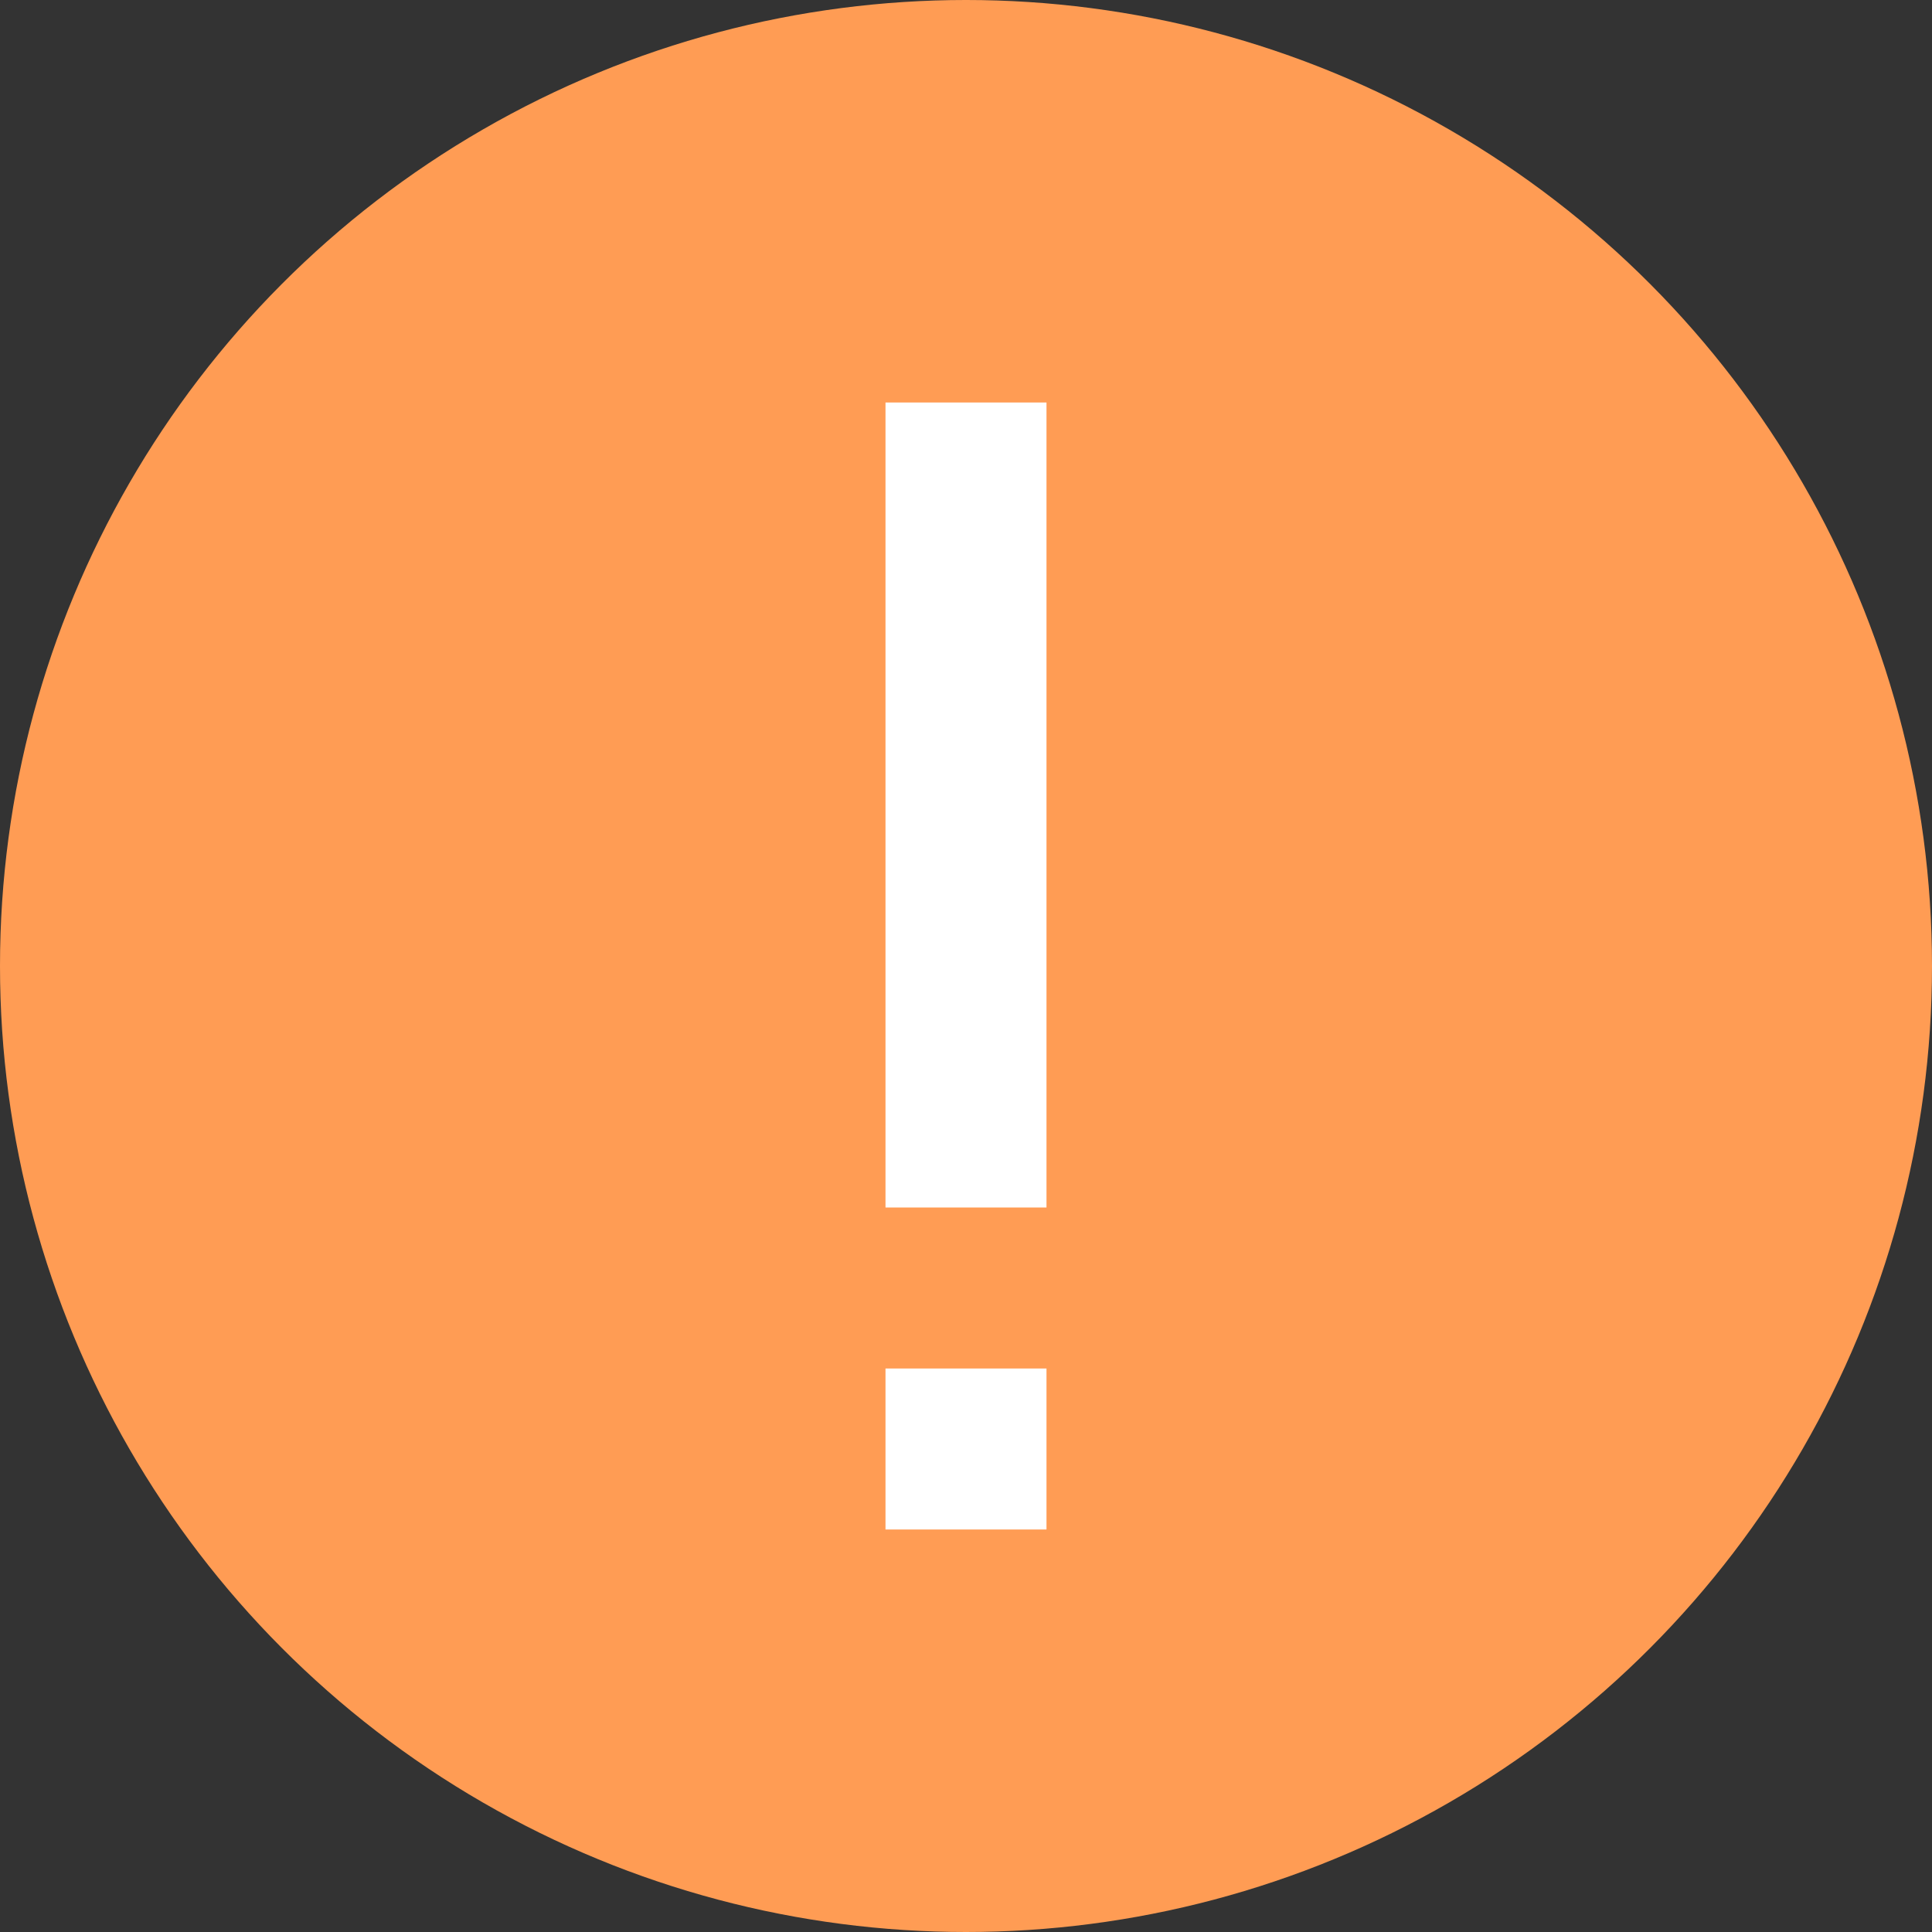 ﻿<svg width="24" height="24" viewBox="0 0 24 24" xmlns="http://www.w3.org/2000/svg">
    <rect x="0" y="0" width="24" height="24" fill="#333333" stroke="none"/>
    <circle fill="#FF9C54" fill-rule="nonzero" cx="12" cy="12" r="12"/>
    <path d="M11 17h2v2h-2v-2zm0-12h2v10h-2V5z" fill="#FFF"/>
</svg>
